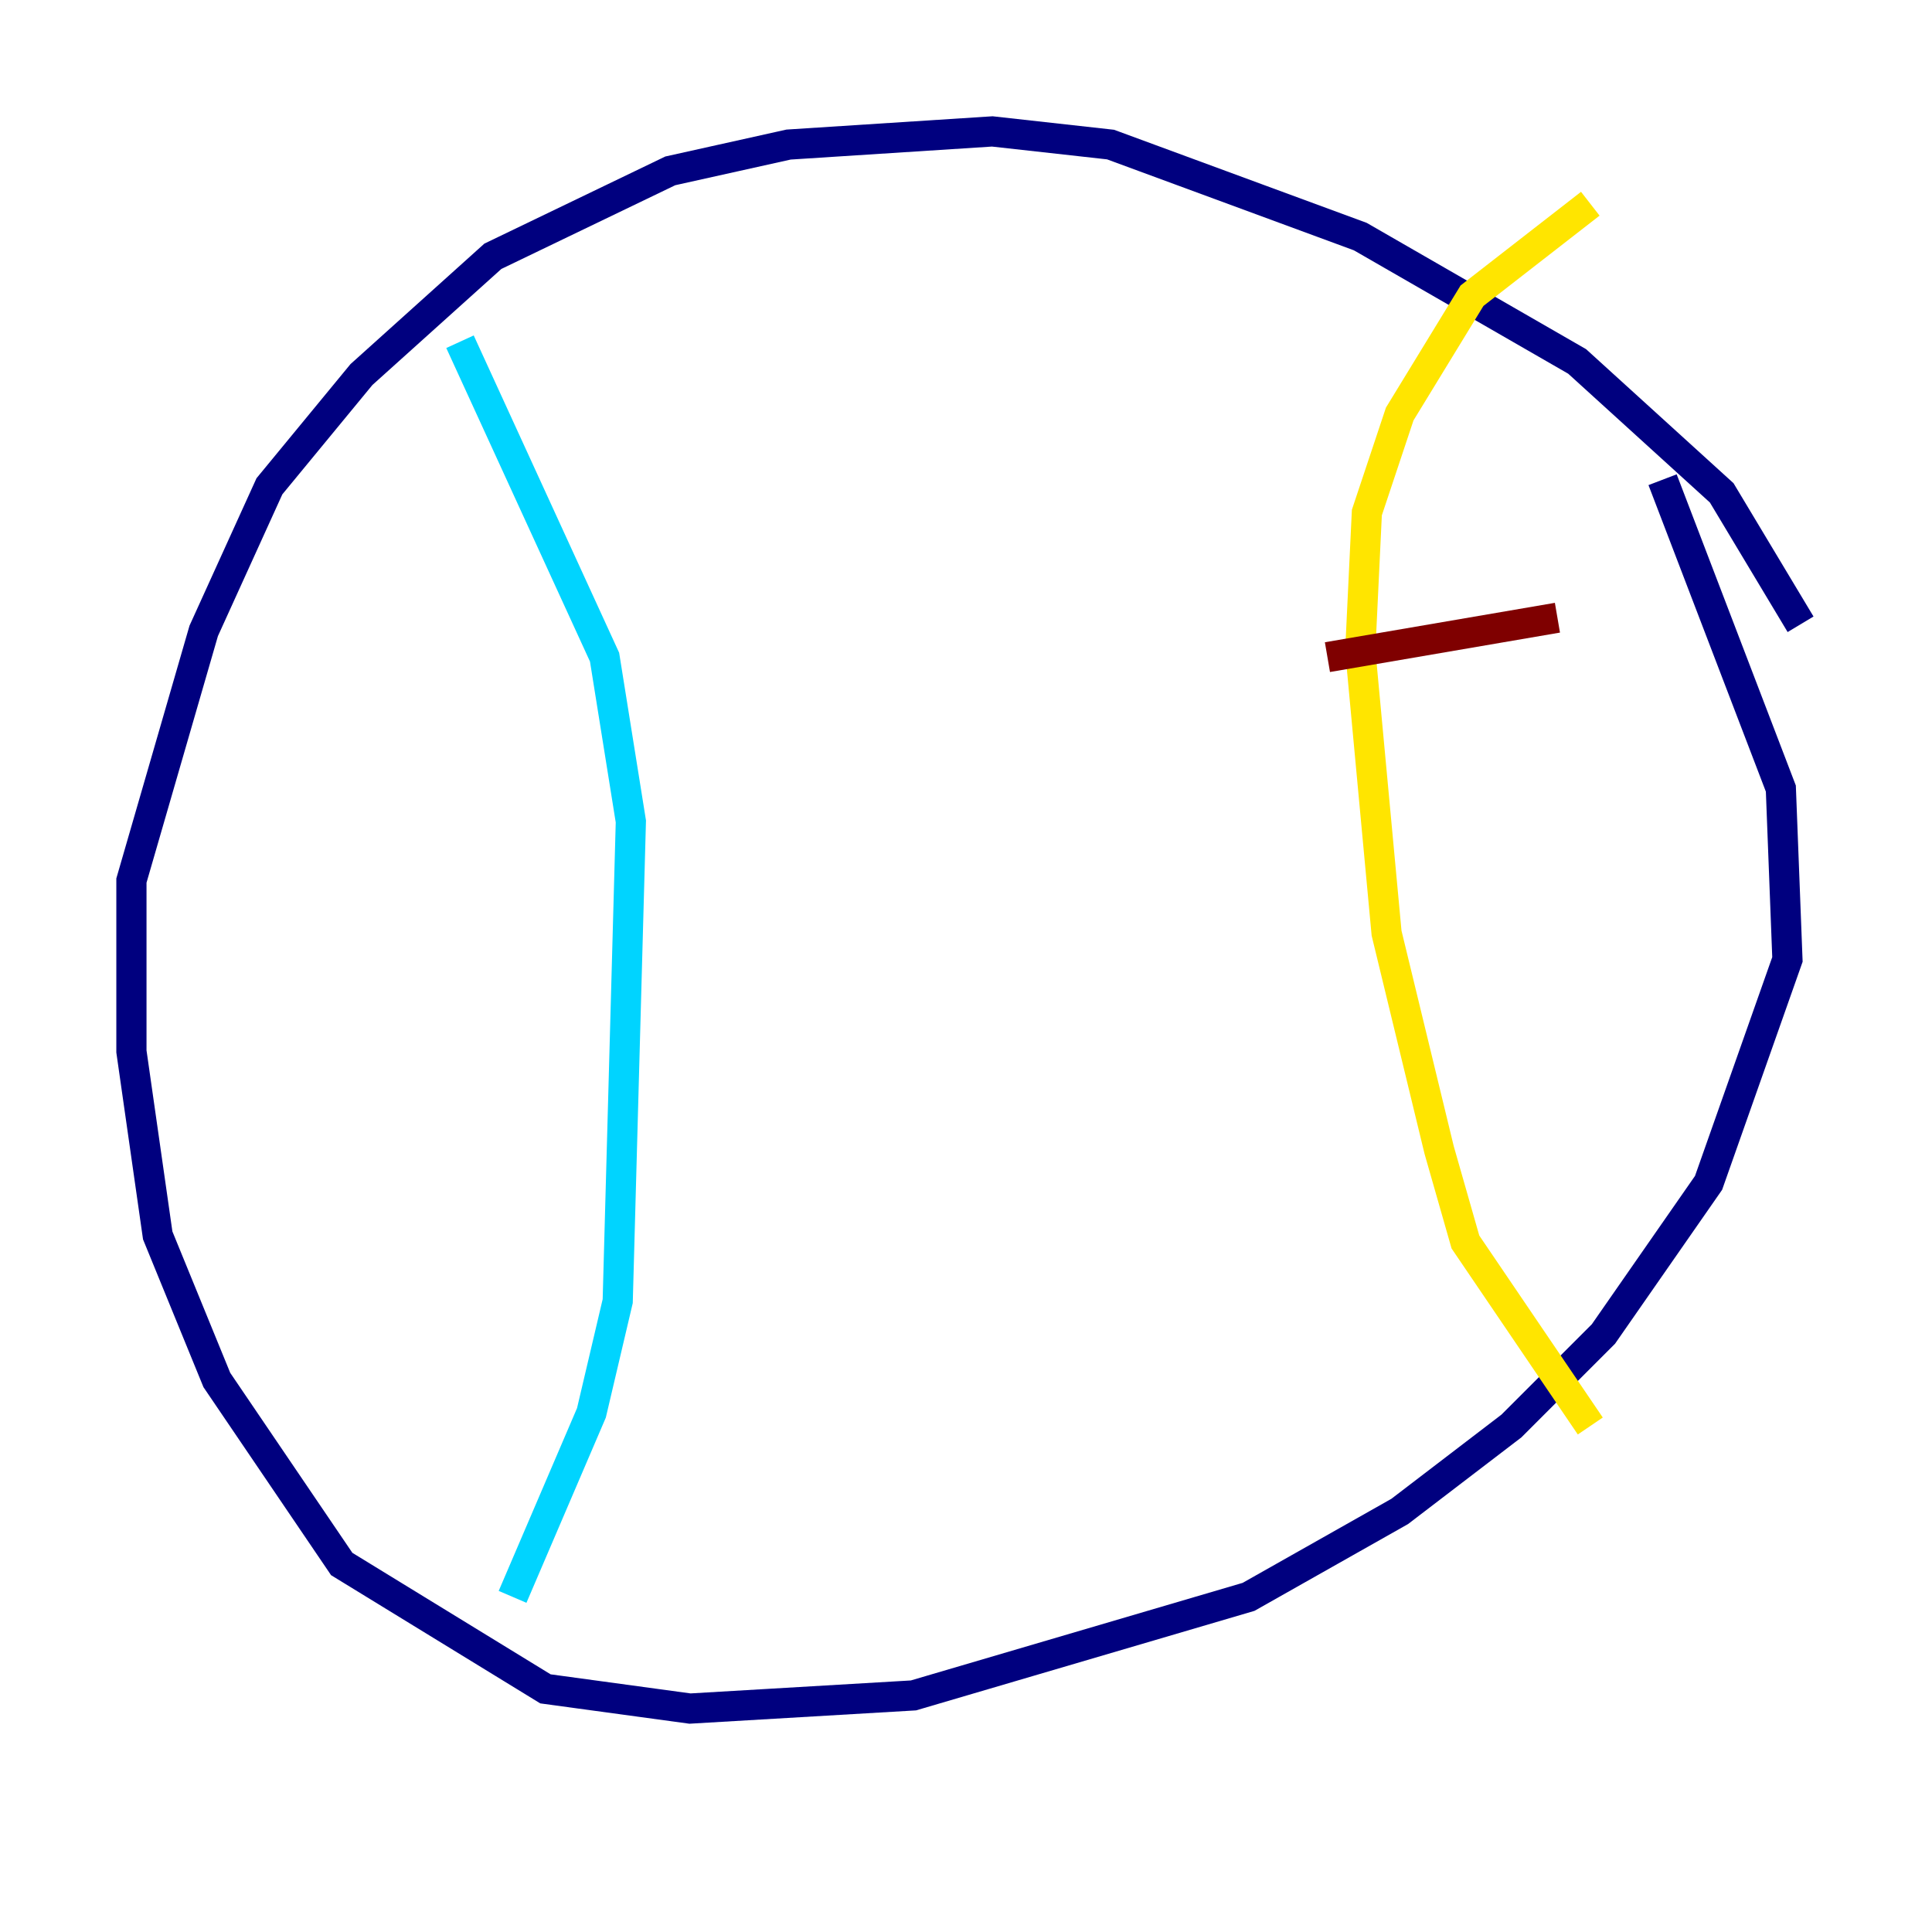 <?xml version="1.0" encoding="utf-8" ?>
<svg baseProfile="tiny" height="128" version="1.2" viewBox="0,0,128,128" width="128" xmlns="http://www.w3.org/2000/svg" xmlns:ev="http://www.w3.org/2001/xml-events" xmlns:xlink="http://www.w3.org/1999/xlink"><defs /><polyline fill="none" points="119.293,41.361 114.068,32.653 104.49,23.946 90.122,15.674 73.578,9.578 65.742,8.707 52.245,9.578 44.408,11.32 32.653,16.98 23.946,24.816 17.85,32.218 13.497,41.796 8.707,58.34 8.707,69.66 10.449,81.85 14.367,91.429 22.64,103.619 36.136,111.891 45.714,113.197 60.517,112.326 82.721,105.796 92.735,100.136 100.136,94.476 106.231,88.381 113.197,78.367 118.422,63.565 117.986,52.245 110.15,31.782" stroke="#00007f" stroke-width="2" /><polyline fill="none" points="30.476,22.64 40.054,43.537 41.796,54.422 40.925,86.204 39.184,93.605 33.959,105.796" stroke="#00d4ff" stroke-width="2" /><polyline fill="none" points="105.361,13.497 97.524,19.592 92.735,27.429 90.558,33.959 90.122,43.102 91.864,61.823 95.347,76.191 97.088,82.286 105.361,94.476" stroke="#ffe500" stroke-width="2" /><polyline fill="none" points="87.946,43.537 103.184,40.925" stroke="#7f0000" stroke-width="2" /></svg>